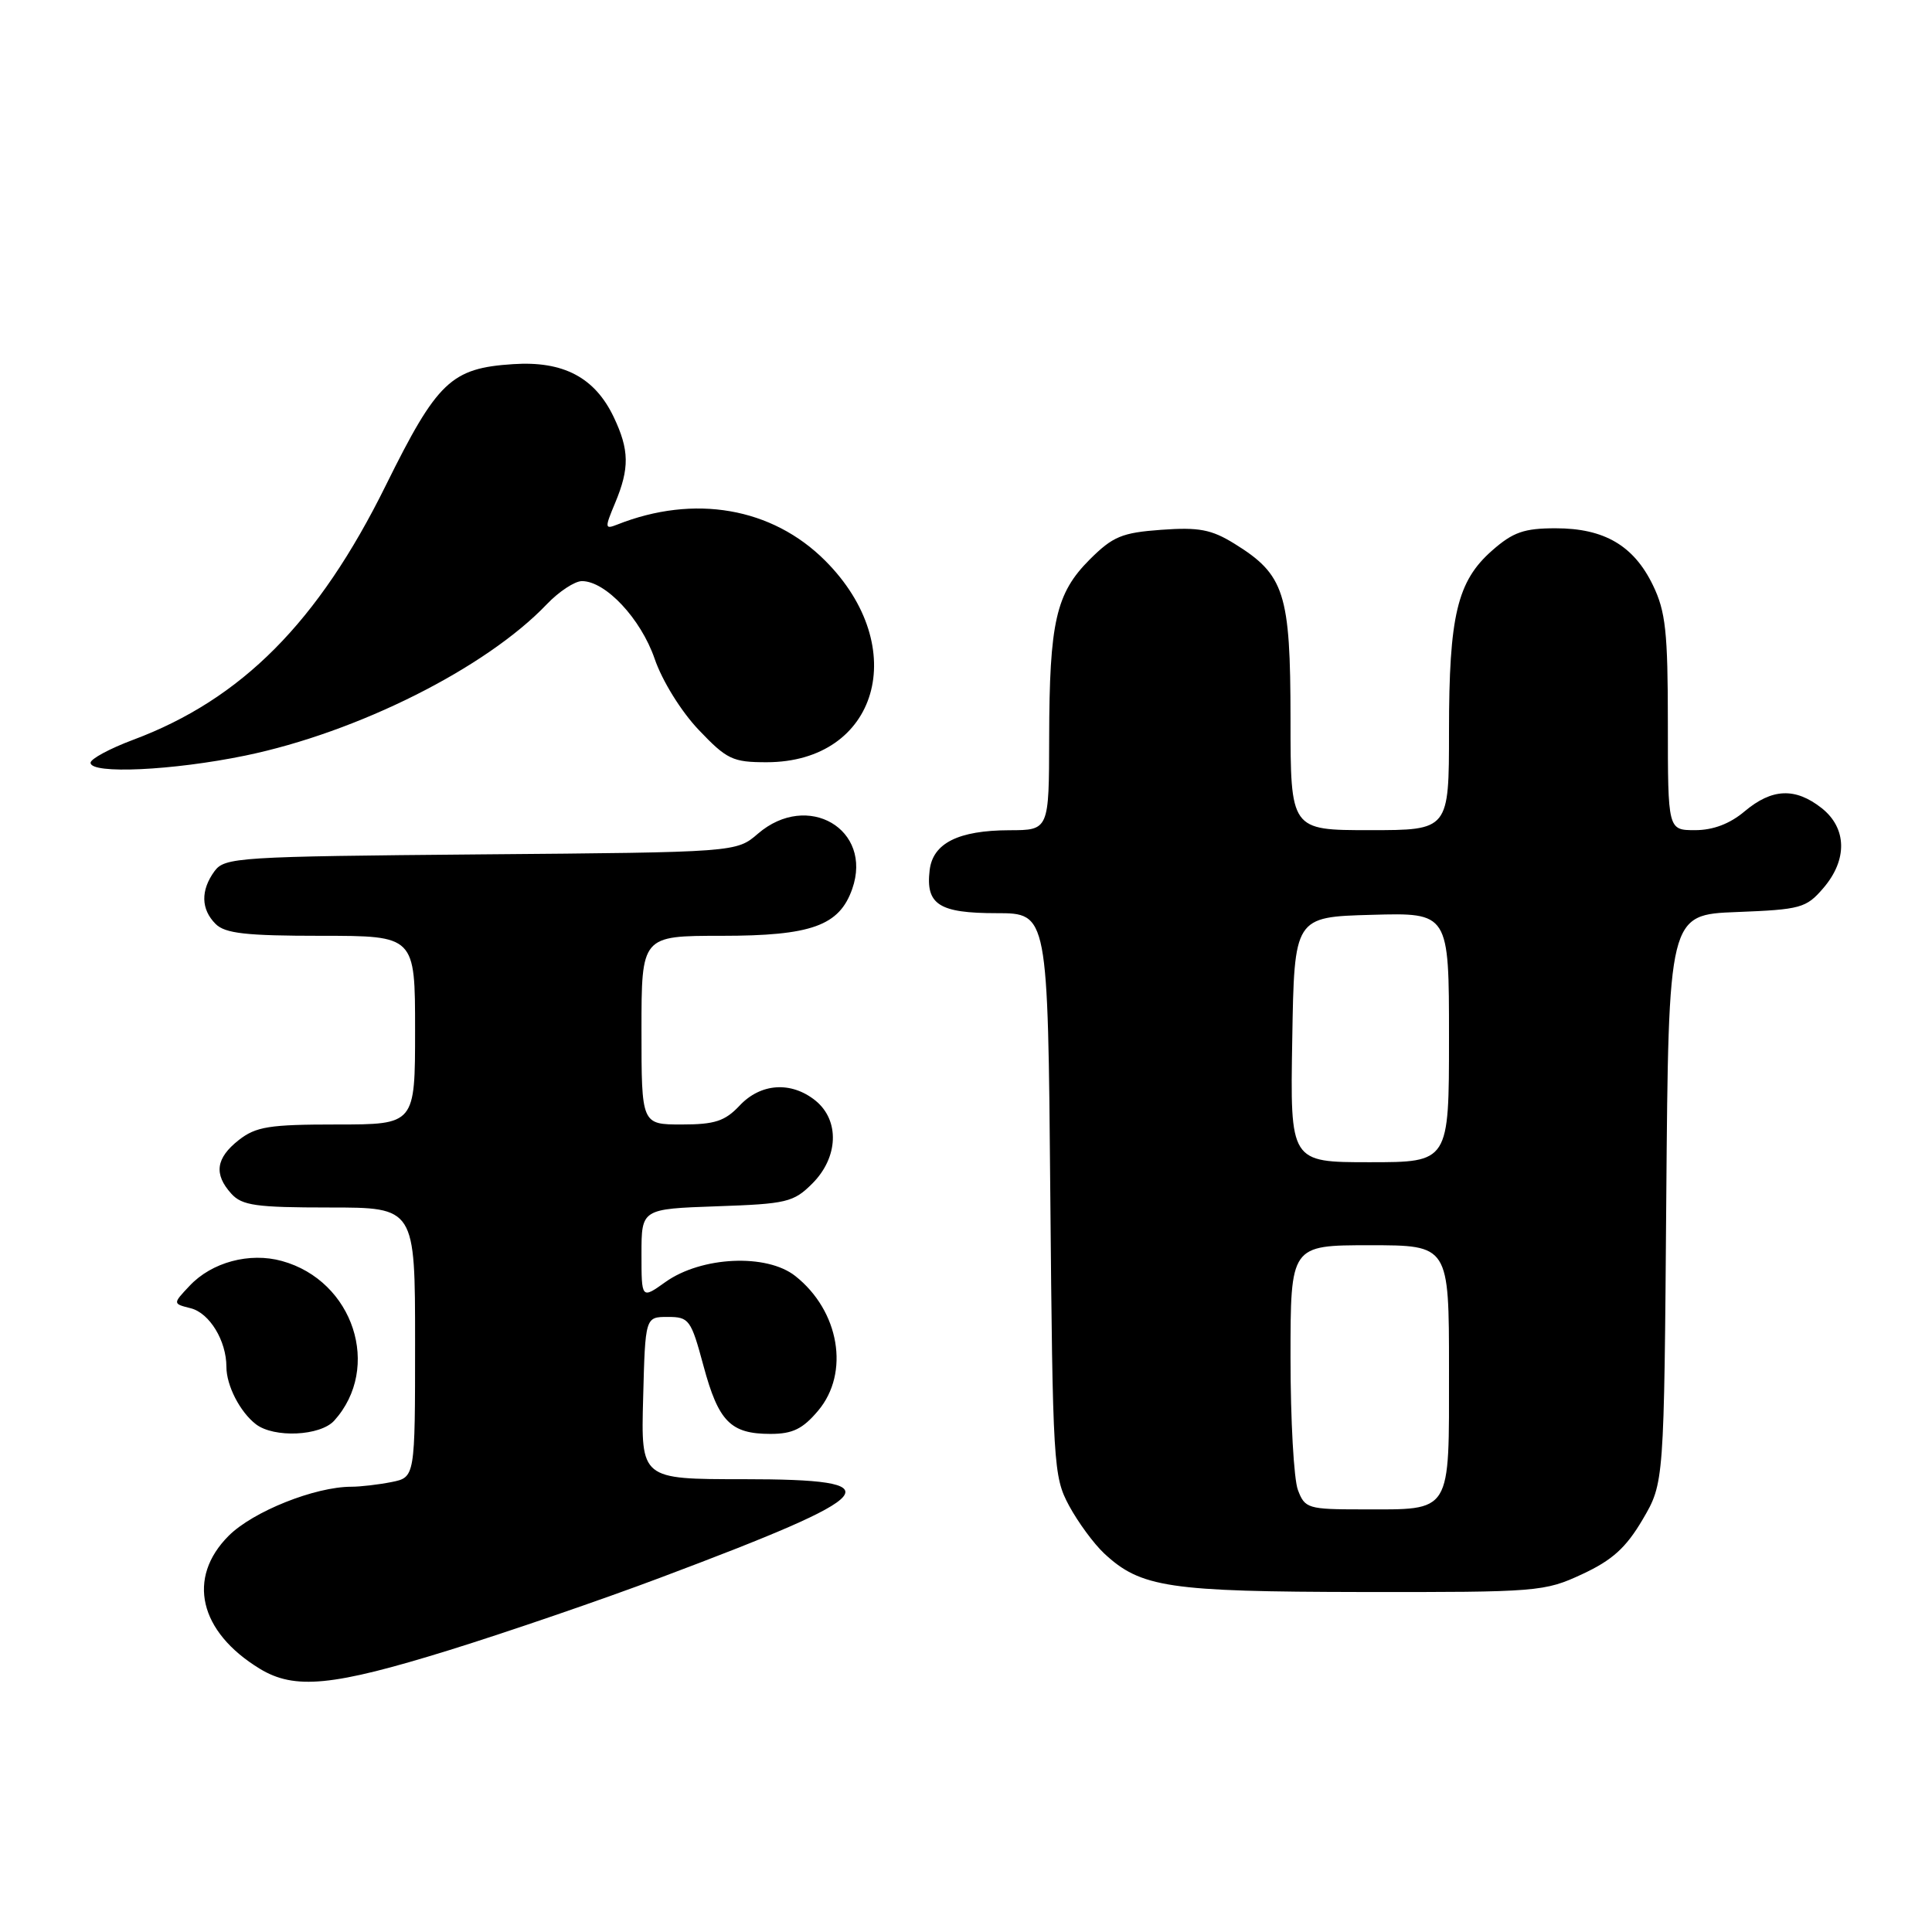 <?xml version="1.0" encoding="UTF-8" standalone="no"?>
<!DOCTYPE svg PUBLIC "-//W3C//DTD SVG 1.1//EN" "http://www.w3.org/Graphics/SVG/1.1/DTD/svg11.dtd" >
<svg xmlns="http://www.w3.org/2000/svg" xmlns:xlink="http://www.w3.org/1999/xlink" version="1.1" viewBox="0 0 256 256">
 <g >
 <path fill="currentColor"
d=" M 59.50 218.66 C 67.20 216.27 79.80 211.95 87.50 209.05 C 117.17 197.90 118.76 196.00 98.47 196.00 C 84.93 196.00 84.93 196.00 85.22 185.25 C 85.50 174.50 85.50 174.50 88.48 174.50 C 91.31 174.50 91.56 174.84 93.22 181.00 C 95.21 188.38 96.81 190.00 102.10 190.00 C 105.03 190.00 106.37 189.34 108.41 186.92 C 112.63 181.91 111.23 173.69 105.37 169.07 C 101.58 166.08 92.95 166.48 88.18 169.87 C 85.00 172.14 85.00 172.14 85.00 166.16 C 85.00 160.19 85.00 160.19 94.98 159.84 C 104.25 159.52 105.15 159.31 107.65 156.81 C 111.10 153.35 111.28 148.46 108.06 145.84 C 104.85 143.25 100.80 143.51 98.00 146.50 C 96.06 148.56 94.71 149.00 90.33 149.00 C 85.00 149.00 85.00 149.00 85.00 136.50 C 85.00 124.00 85.00 124.00 95.60 124.00 C 107.52 124.00 111.22 122.67 112.93 117.77 C 115.68 109.88 107.02 104.81 100.44 110.46 C 97.58 112.93 97.58 112.93 63.71 113.21 C 31.51 113.49 29.77 113.60 28.42 115.44 C 26.57 117.98 26.62 120.48 28.57 122.43 C 29.83 123.69 32.61 124.00 42.57 124.00 C 55.00 124.00 55.00 124.00 55.00 136.50 C 55.00 149.00 55.00 149.00 44.63 149.00 C 35.66 149.00 33.92 149.28 31.63 151.07 C 28.60 153.46 28.31 155.58 30.65 158.17 C 32.07 159.74 33.93 160.00 43.65 160.00 C 55.00 160.00 55.00 160.00 55.00 177.88 C 55.00 195.75 55.00 195.75 51.88 196.38 C 50.16 196.72 47.76 197.00 46.56 197.00 C 41.73 197.00 33.52 200.28 30.30 203.50 C 24.72 209.08 26.38 216.21 34.41 221.11 C 39.04 223.93 44.08 223.44 59.50 218.66 Z  M 209.66 208.58 C 213.64 206.73 215.46 205.08 217.66 201.34 C 220.50 196.50 220.50 196.50 220.79 158.85 C 221.09 121.20 221.09 121.20 230.13 120.85 C 238.60 120.52 239.33 120.32 241.59 117.69 C 244.83 113.93 244.74 109.73 241.37 107.07 C 237.88 104.33 234.80 104.46 231.18 107.50 C 229.22 109.16 226.99 110.00 224.61 110.00 C 221.00 110.00 221.00 110.00 221.00 95.82 C 221.00 83.73 220.71 81.03 219.02 77.54 C 216.48 72.29 212.57 70.00 206.13 70.00 C 201.95 70.00 200.48 70.51 197.71 72.95 C 193.09 77.01 192.00 81.58 192.00 96.87 C 192.00 110.00 192.00 110.00 181.50 110.00 C 171.00 110.00 171.00 110.00 171.00 95.25 C 170.99 78.57 170.22 76.15 163.55 72.03 C 160.52 70.16 158.86 69.84 153.89 70.20 C 148.65 70.58 147.46 71.08 144.38 74.15 C 139.92 78.62 139.05 82.42 139.02 97.75 C 139.00 110.00 139.00 110.00 133.75 110.01 C 126.97 110.03 123.59 111.73 123.18 115.33 C 122.65 119.86 124.43 121.00 132.05 121.00 C 138.85 121.00 138.85 121.00 139.17 158.25 C 139.49 194.15 139.58 195.64 141.65 199.50 C 142.84 201.70 144.93 204.55 146.31 205.84 C 151.16 210.36 154.84 210.91 180.50 210.95 C 203.77 210.98 204.66 210.91 209.66 208.58 Z  M 44.28 188.25 C 50.61 181.24 46.85 169.71 37.36 167.09 C 33.07 165.90 28.05 167.25 25.12 170.38 C 22.88 172.75 22.88 172.75 25.27 173.35 C 27.76 173.98 30.00 177.65 30.00 181.11 C 30.00 183.60 31.80 187.09 33.91 188.72 C 36.31 190.56 42.43 190.28 44.28 188.25 Z  M 32.50 100.12 C 47.40 97.04 64.39 88.51 72.44 80.08 C 74.05 78.39 76.16 77.00 77.11 77.00 C 80.25 77.00 84.91 81.98 86.74 87.28 C 87.74 90.21 90.25 94.26 92.58 96.71 C 96.31 100.63 97.08 101.00 101.58 101.00 C 116.35 100.99 120.79 85.76 109.35 74.30 C 102.31 67.25 91.99 65.46 81.76 69.52 C 80.13 70.16 80.12 69.96 81.51 66.64 C 83.43 62.04 83.39 59.62 81.33 55.28 C 78.83 50.02 74.66 47.81 68.00 48.25 C 59.77 48.78 57.94 50.53 51.12 64.32 C 42.17 82.44 32.03 92.65 17.64 98.03 C 14.54 99.19 12.00 100.56 12.00 101.07 C 12.00 102.61 22.90 102.10 32.50 100.12 Z  M 171.98 197.43 C 171.44 196.02 171.00 188.15 171.00 179.93 C 171.00 165.00 171.00 165.00 181.50 165.00 C 192.00 165.00 192.00 165.00 192.00 181.46 C 192.00 200.77 192.48 200.00 180.54 200.00 C 173.31 200.00 172.90 199.88 171.98 197.43 Z  M 171.23 137.75 C 171.50 121.50 171.50 121.50 181.75 121.22 C 192.00 120.93 192.00 120.93 192.00 137.47 C 192.00 154.00 192.00 154.00 181.48 154.00 C 170.95 154.00 170.95 154.00 171.23 137.75 Z "/>
</g>
</svg>